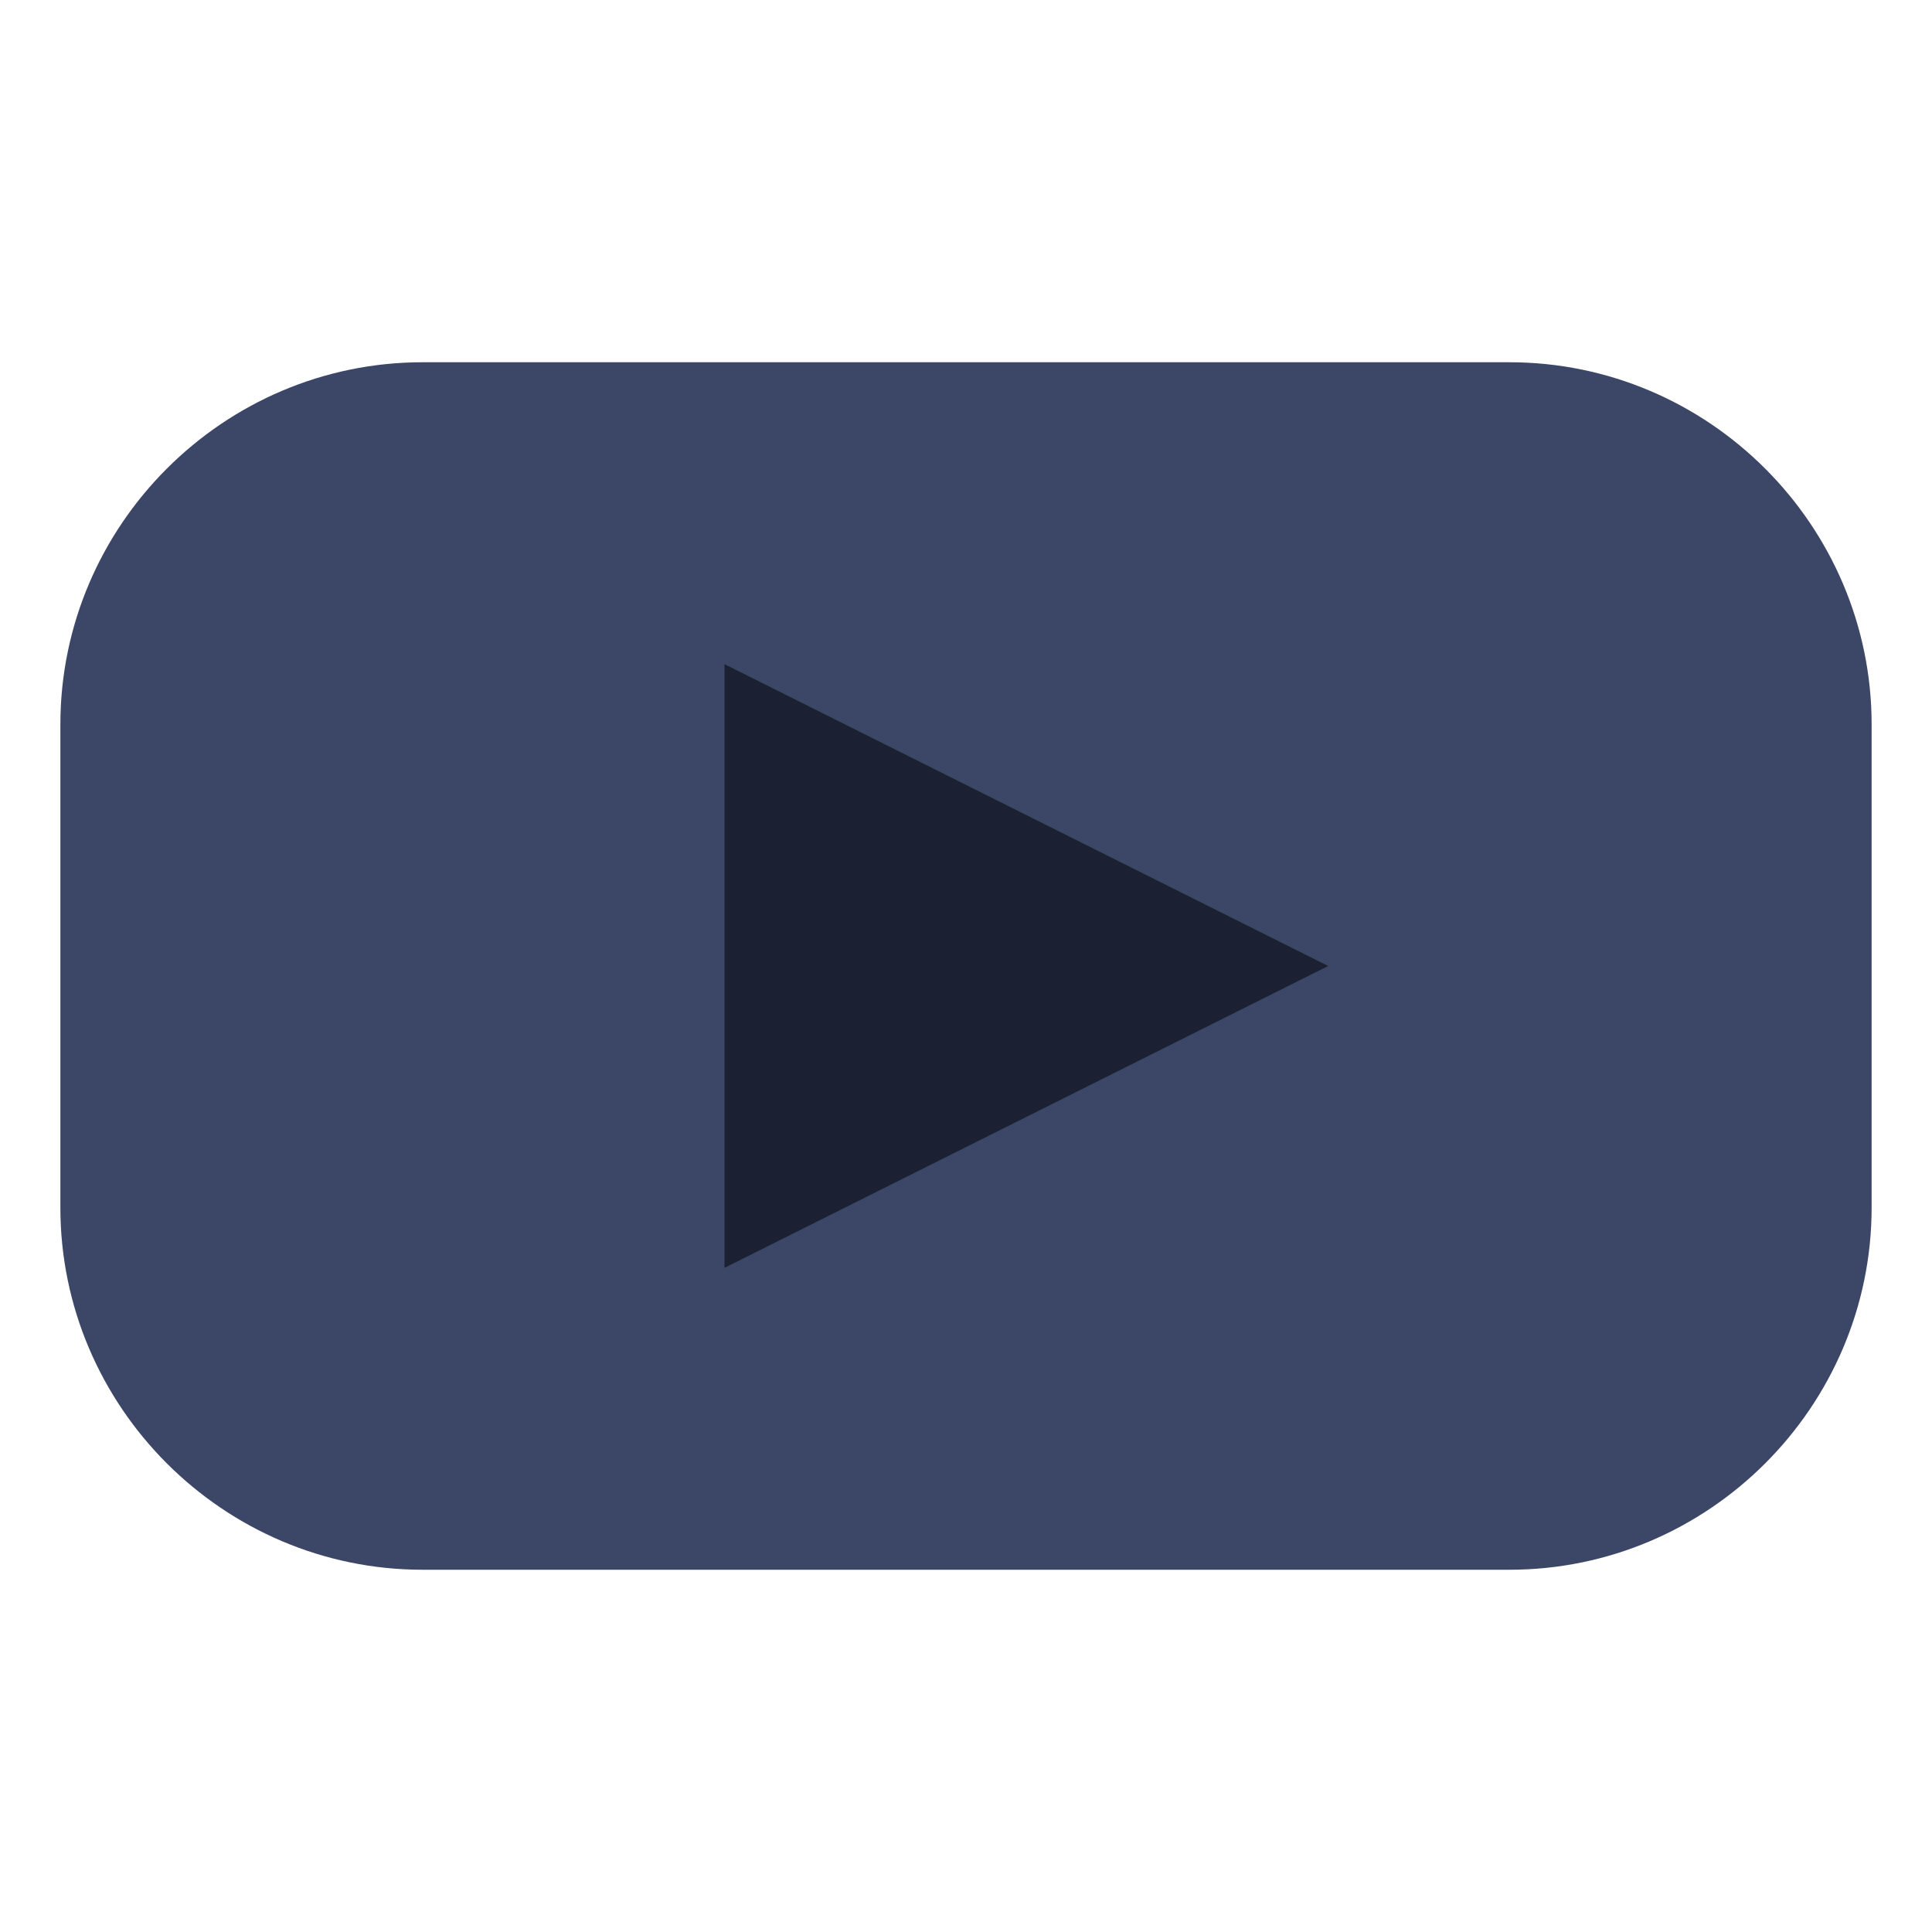 <svg viewBox="0 0 64 64" xml:space="preserve" xmlns="http://www.w3.org/2000/svg" enable-background="new 0 0 64 64"><g id="yt"><path d="M50 52H14C7.4 52 2 46.6 2 40V24c0-6.6 5.4-12 12-12h36c6.6 0 12 5.4 12 12v16c0 6.6-5.4 12-12 12z" fill="#3c4767" class="fill-c2191e"></path><path d="M24 42V22l20 10z" fill="#1b2133" class="fill-ffffff"></path></g></svg>